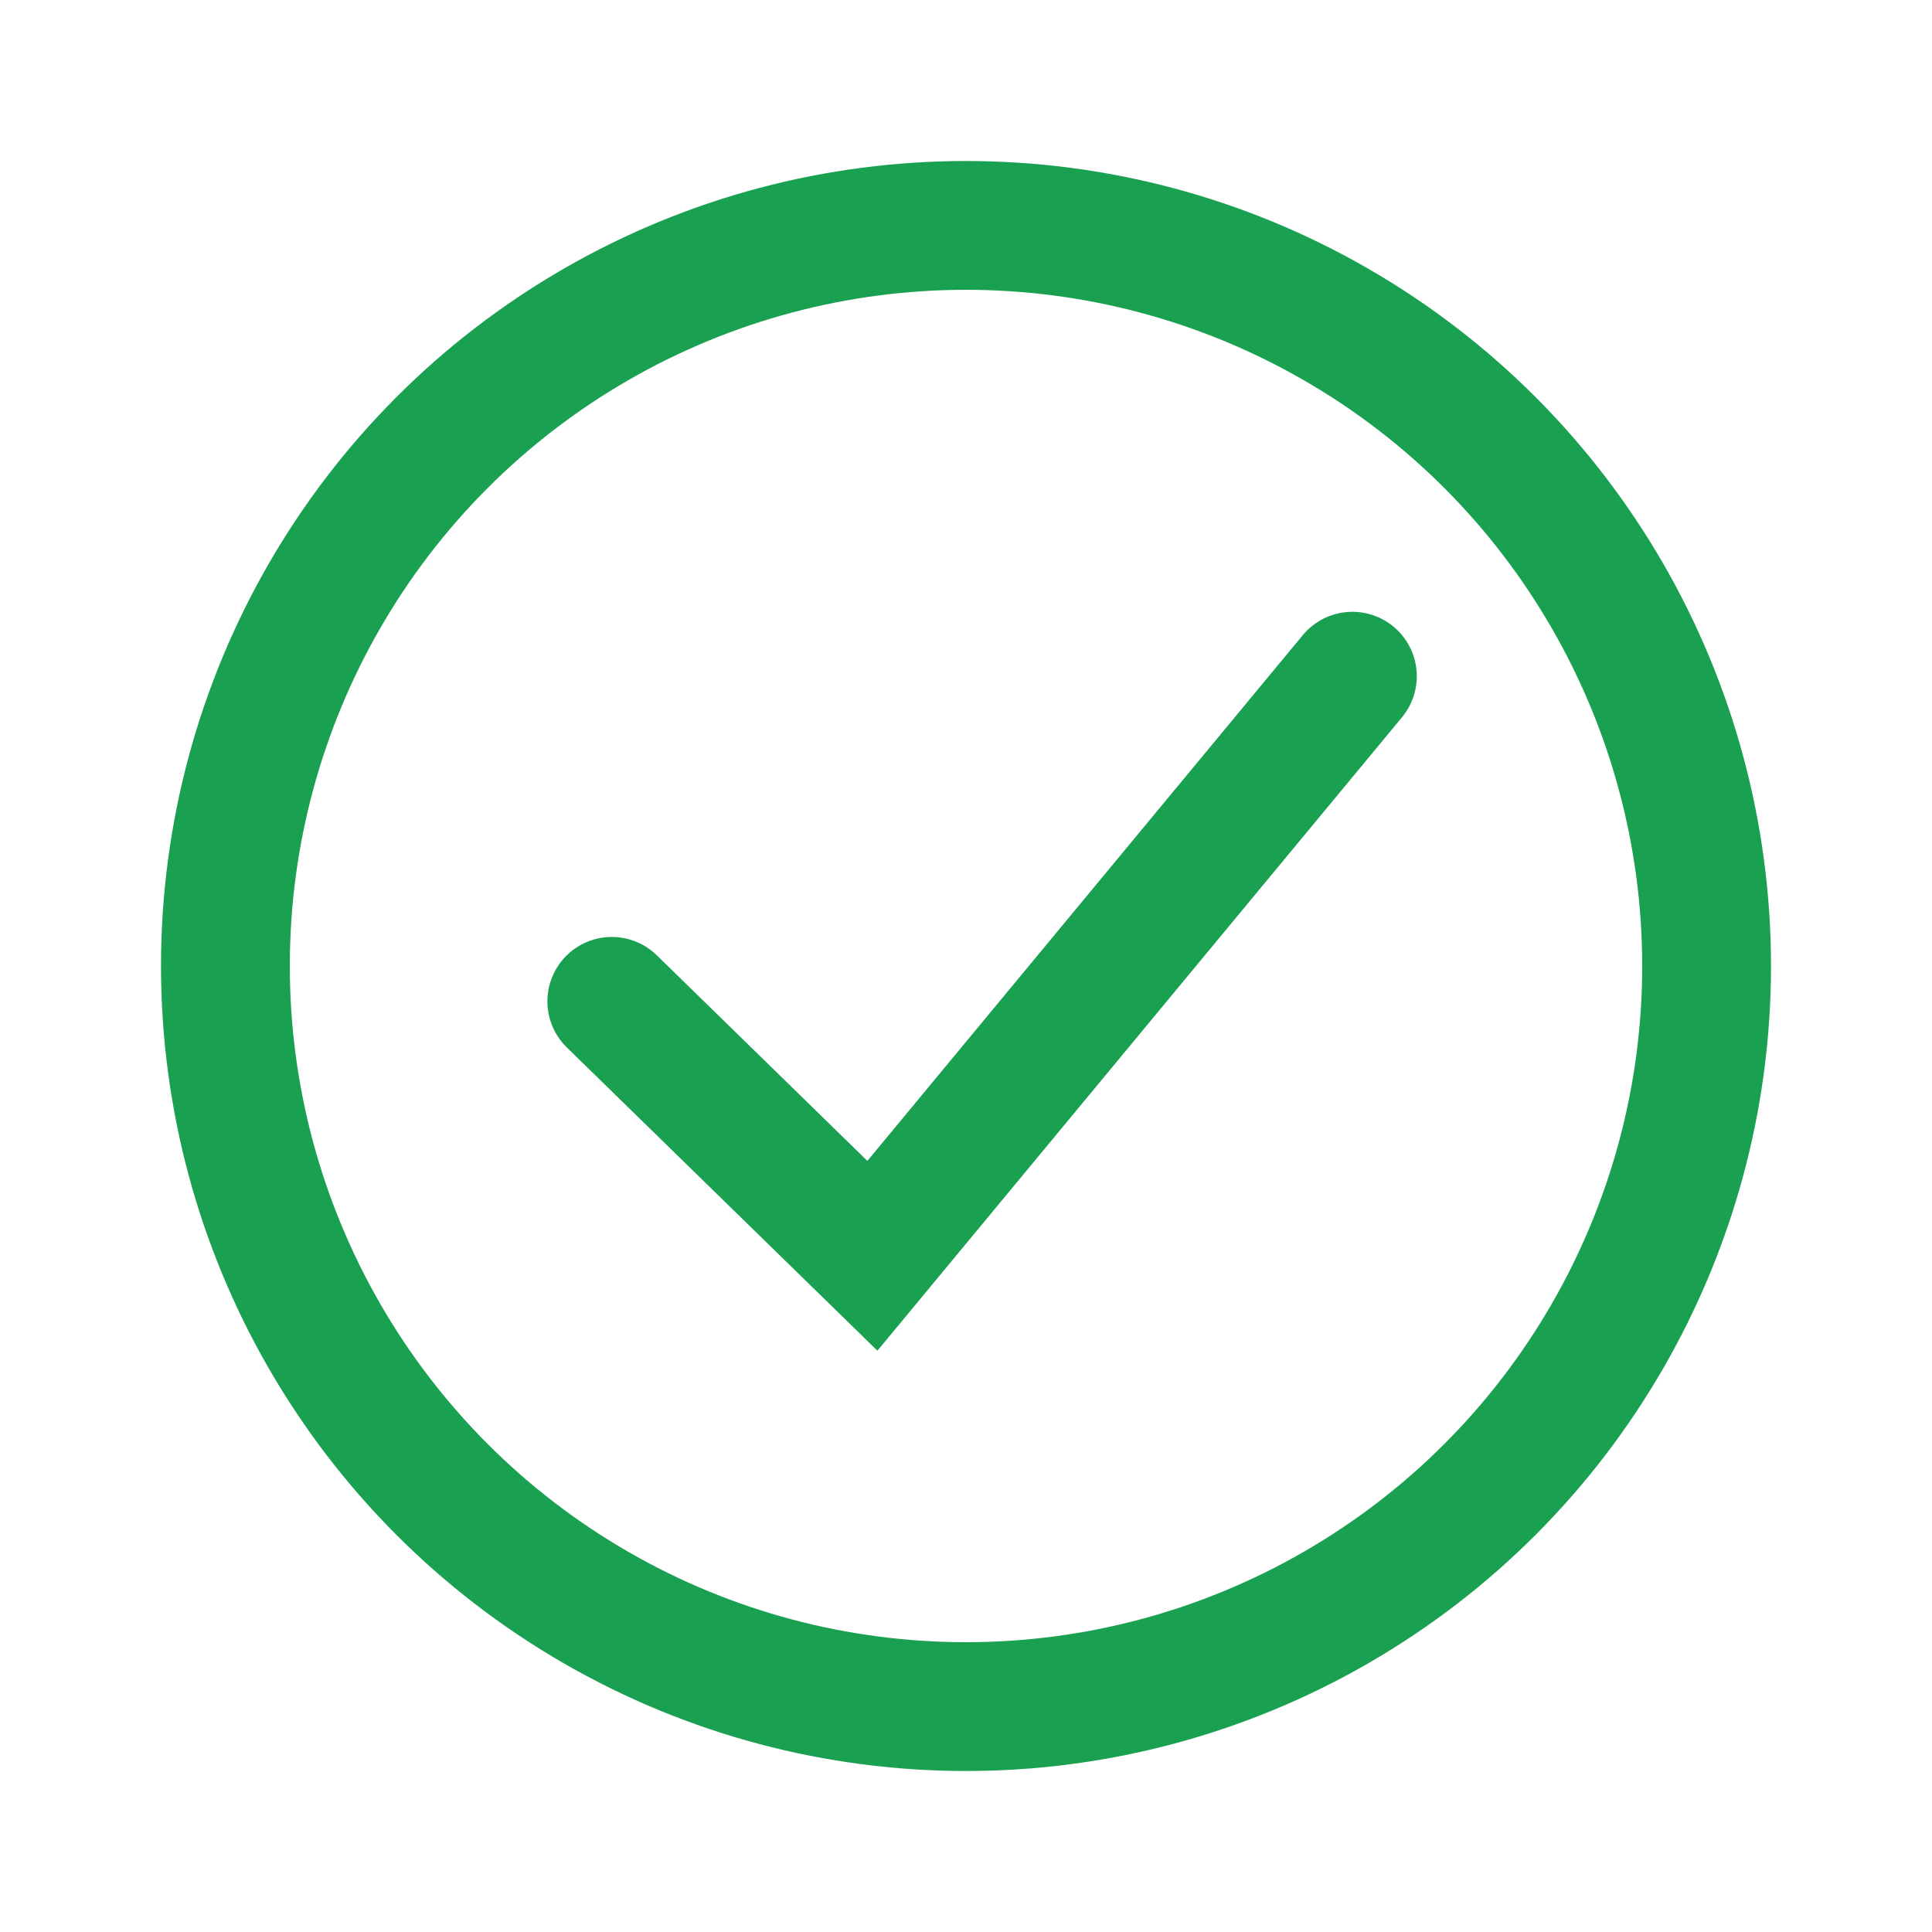 <svg width="60" height="60" viewBox="0 0 60 60" fill="none" xmlns="http://www.w3.org/2000/svg">
<path d="M19 31.098L27.093 39L42 21" stroke="#19A051" stroke-width="4" stroke-linecap="round"/>
<circle cx="30" cy="30" r="23" stroke="#19A051" stroke-width="4"/>
</svg>

